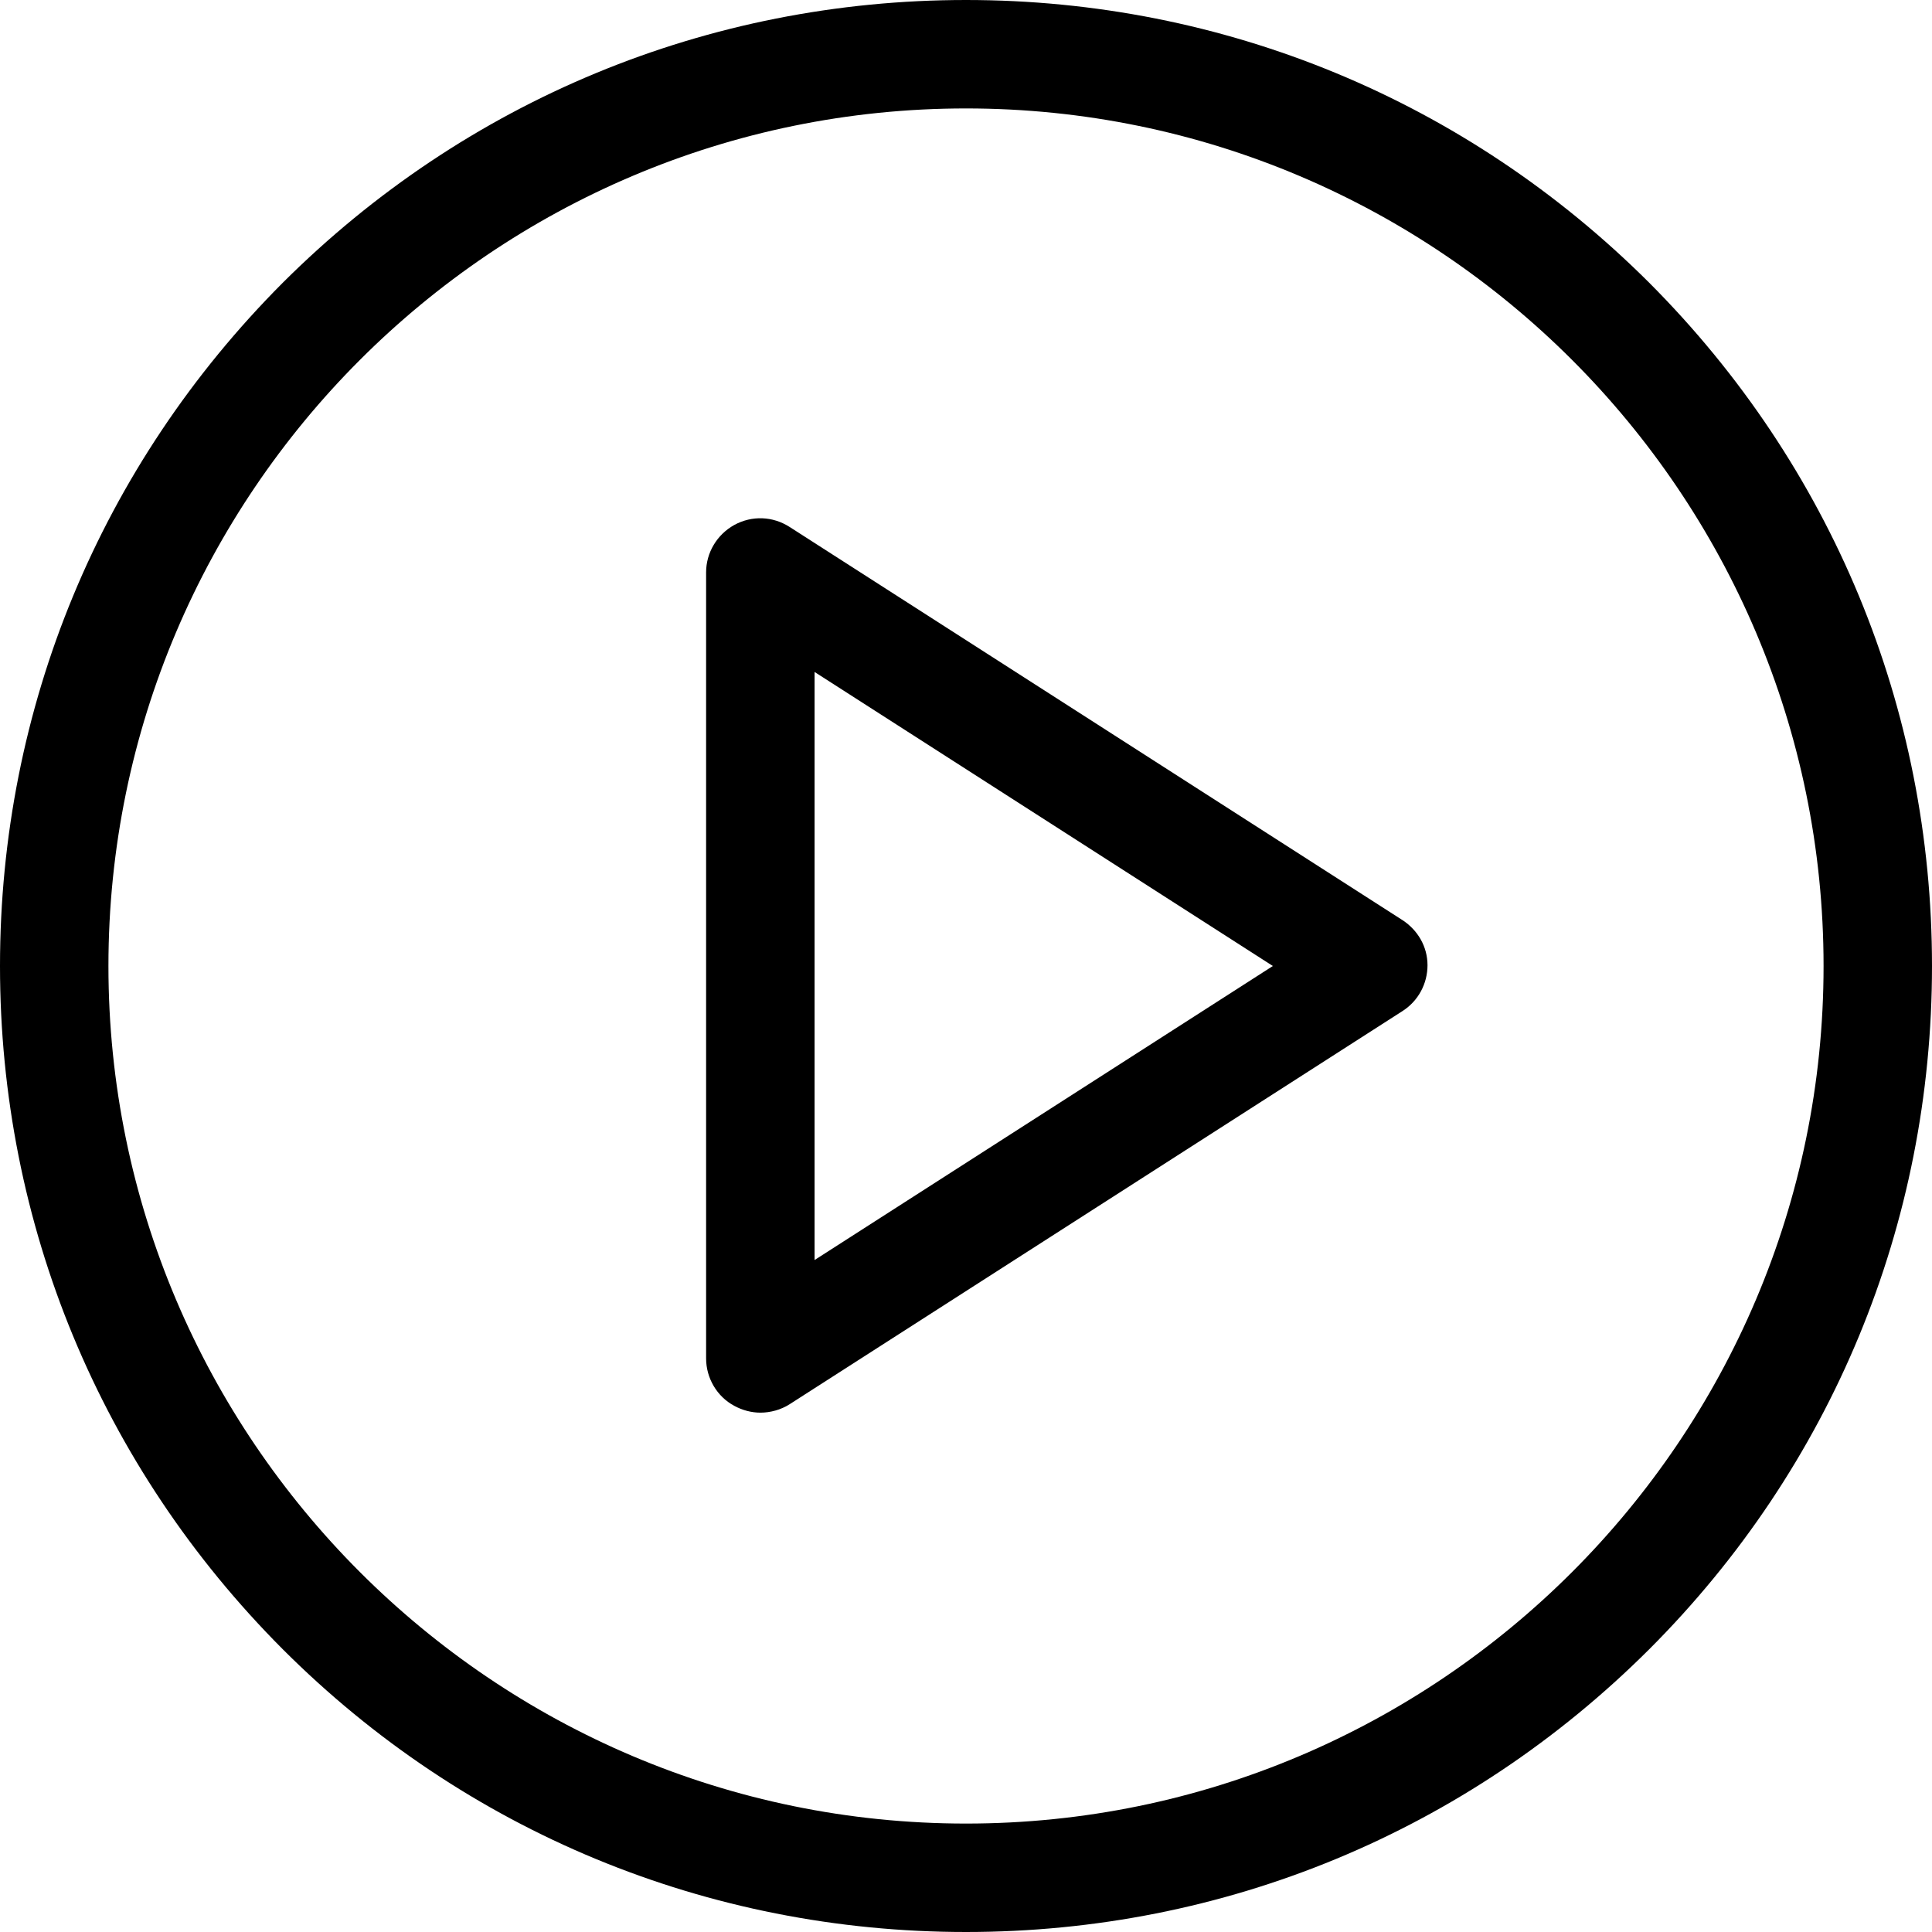 <?xml version="1.0" encoding="UTF-8" standalone="no"?>
<svg width="48px" height="48px" viewBox="0 0 48 48" version="1.1" xmlns="http://www.w3.org/2000/svg" xmlns:xlink="http://www.w3.org/1999/xlink">
    <!-- Generator: Sketch 3.8.1 (29687) - http://www.bohemiancoding.com/sketch -->
    <title>play-button</title>
    <desc>Created with Sketch.</desc>
    <defs></defs>
    <g id="Page-1" stroke="none" stroke-width="1" fill="none" fill-rule="evenodd">
        <g id="Desktop" transform="translate(-913, -388)" fill="#000000">
            <g id="play-button" transform="translate(913, 388)">
                <g id="Capa_1">
                    <g id="Group">
                        <path d="M40.975,7.025 C36.434,2.495 30.407,0 24,0 C17.593,0 11.566,2.495 7.025,7.025 C2.495,11.566 0,17.593 0,24 C0,30.407 2.495,36.434 7.025,40.975 C11.556,45.505 17.583,48 24,48 C30.417,48 36.434,45.505 40.975,40.975 C45.505,36.444 48,30.417 48,24 C48,17.583 45.505,11.566 40.975,7.025 L40.975,7.025 Z M24,45.306 C12.254,45.306 2.694,35.746 2.694,24 C2.694,12.254 12.254,2.694 24,2.694 C35.746,2.694 45.306,12.254 45.306,24 C45.306,35.746 35.746,45.306 24,45.306 L24,45.306 Z" id="Shape"></path>
                        <path d="M34.847,22.862 L19.619,13.093 C19.2,12.823 18.681,12.803 18.242,13.043 C17.813,13.282 17.543,13.731 17.543,14.22 L17.543,33.75 C17.543,34.239 17.813,34.698 18.242,34.927 C18.442,35.037 18.671,35.097 18.891,35.097 C19.14,35.097 19.4,35.027 19.619,34.887 L34.847,25.118 C35.237,24.868 35.466,24.439 35.466,23.98 C35.466,23.521 35.227,23.112 34.847,22.862 L34.847,22.862 Z M20.238,31.305 L20.238,16.695 L31.624,24 L20.238,31.305 L20.238,31.305 Z" id="Shape"></path>
                    </g>
                </g>
            </g>
        </g>
    </g>
</svg>